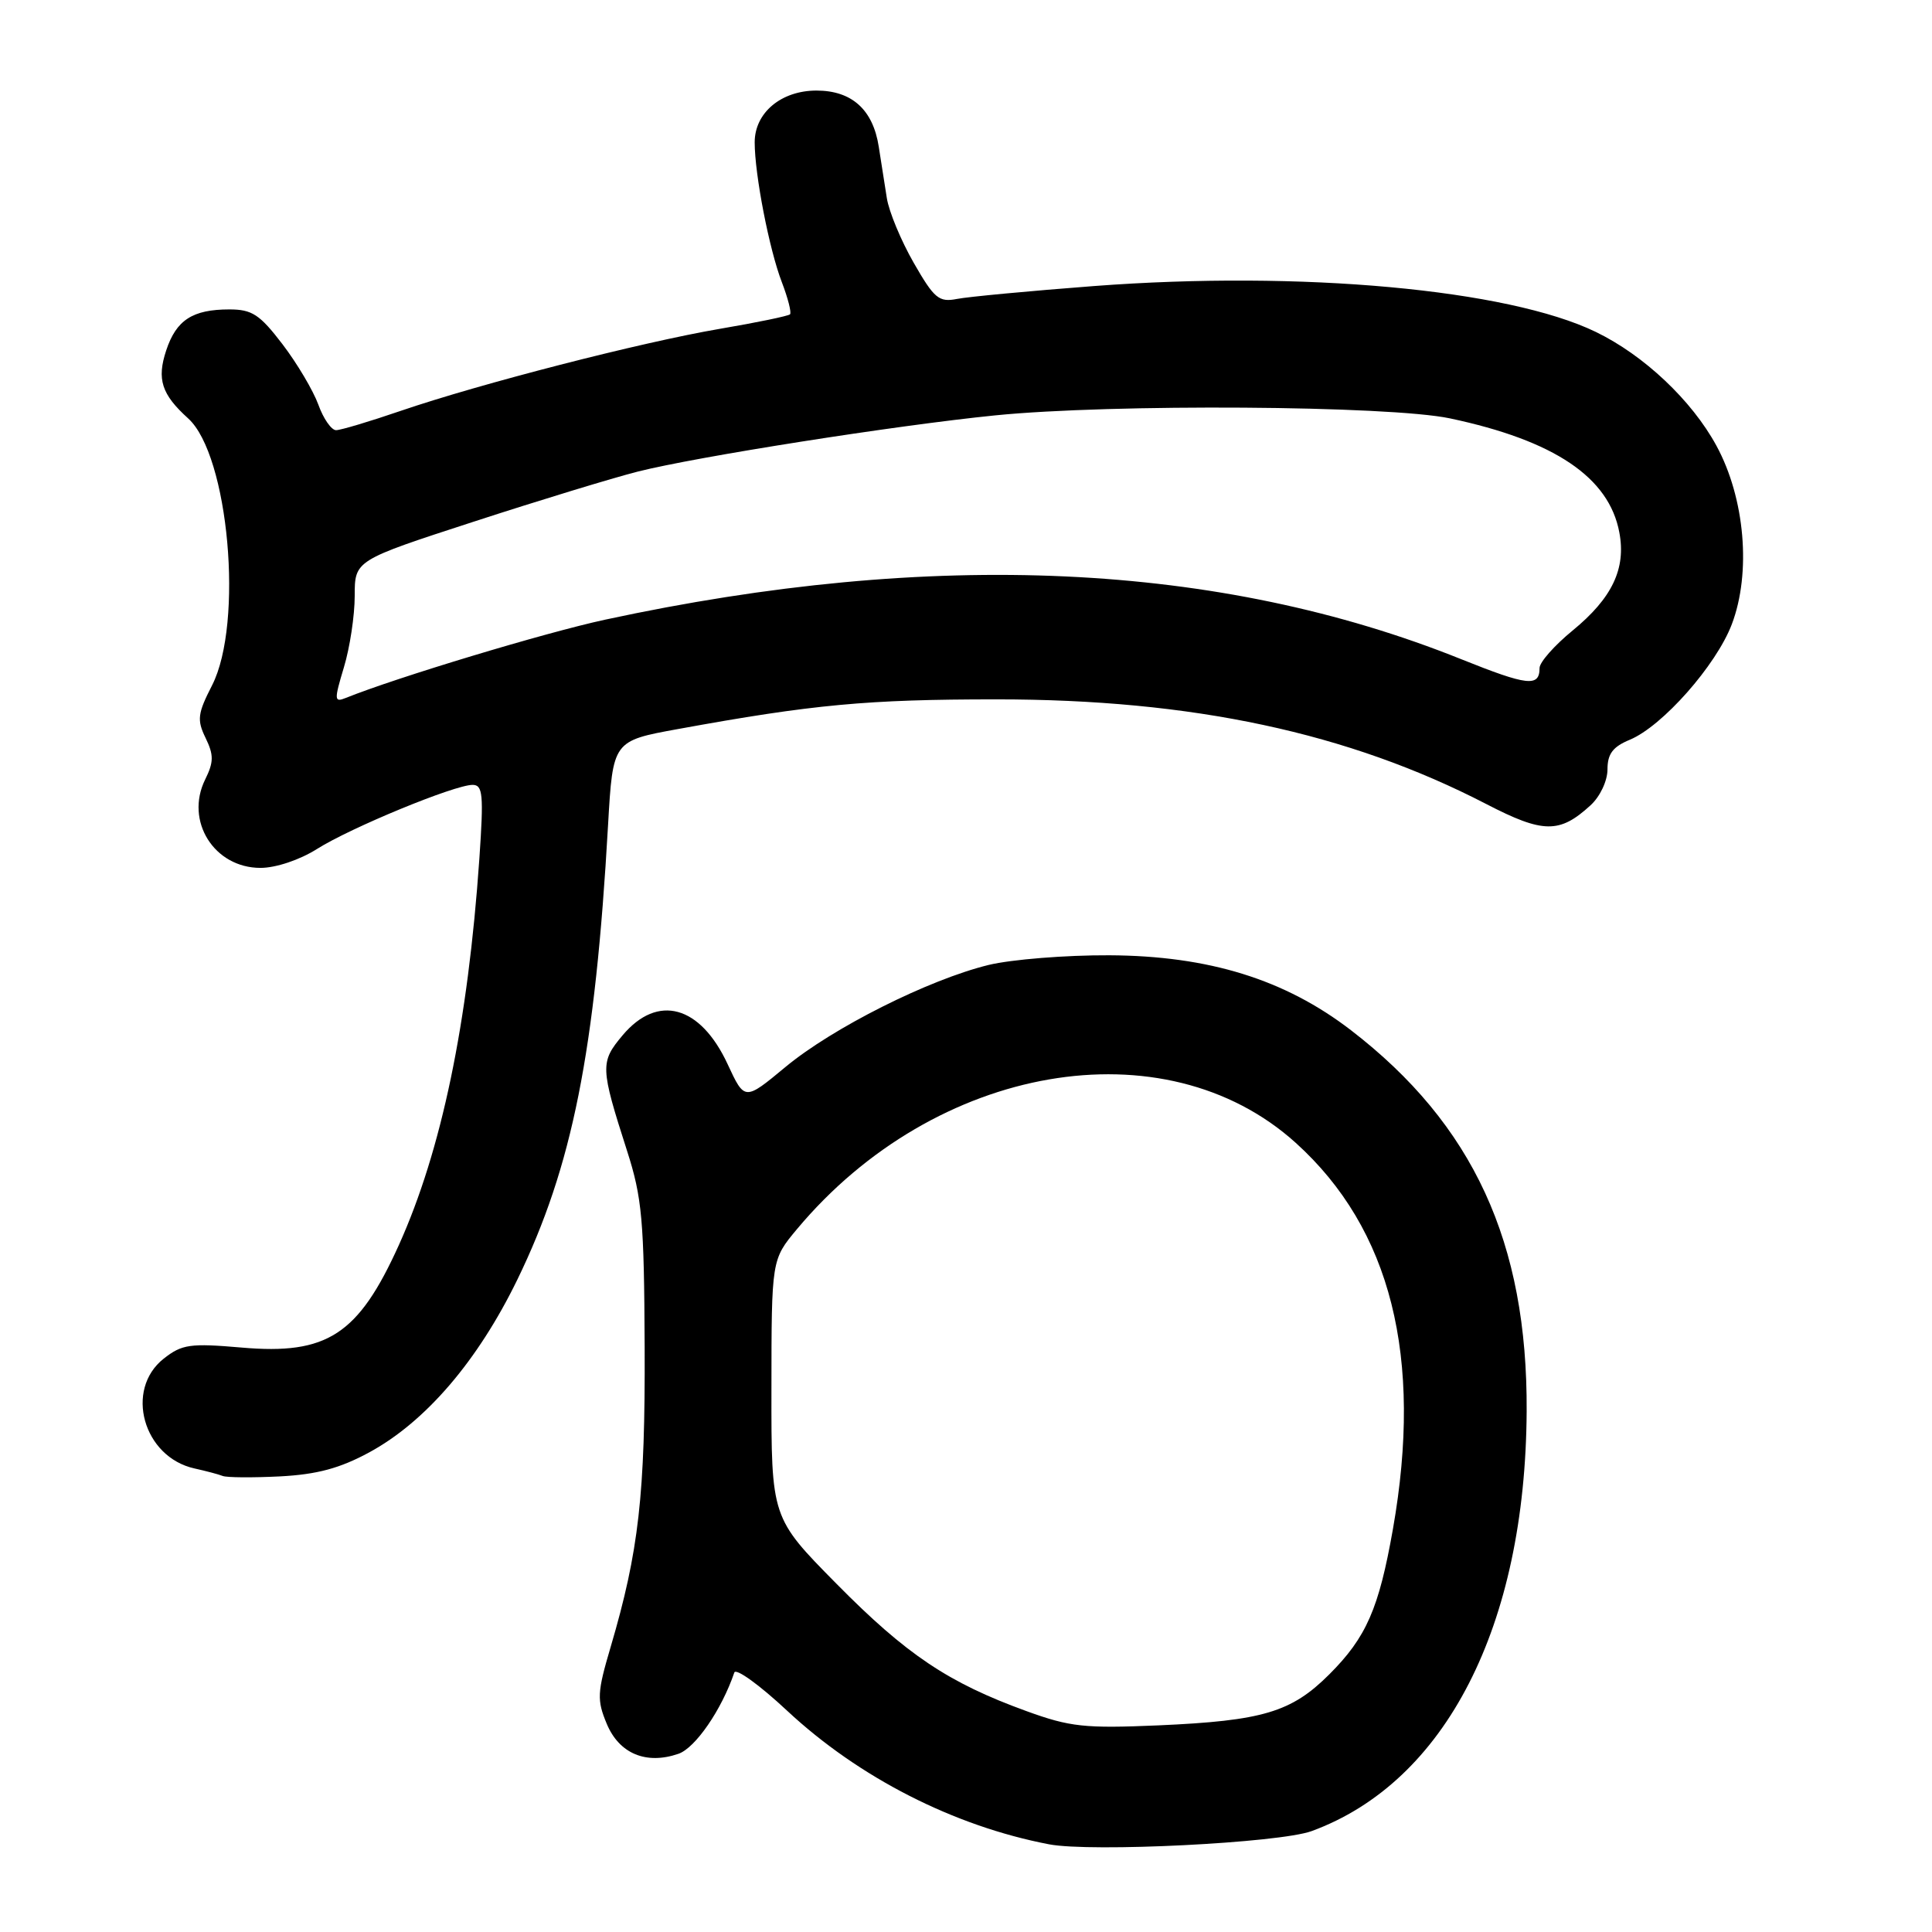 <?xml version="1.0" encoding="UTF-8" standalone="no"?>
<!DOCTYPE svg PUBLIC "-//W3C//DTD SVG 1.1//EN" "http://www.w3.org/Graphics/SVG/1.1/DTD/svg11.dtd" >
<svg xmlns="http://www.w3.org/2000/svg" xmlns:xlink="http://www.w3.org/1999/xlink" version="1.1" viewBox="0 0 256 256">
 <g >
 <path fill="currentColor"
d=" M 173.80 242.63 C 191.55 236.13 202.13 215.48 202.29 187.00 C 202.42 164.63 195.20 148.97 179.01 136.51 C 170.26 129.78 160.18 126.65 147.00 126.58 C 141.22 126.55 134.03 127.13 131.00 127.86 C 123.06 129.80 110.35 136.18 104.08 141.38 C 98.67 145.87 98.67 145.87 96.42 141.02 C 92.80 133.21 87.15 131.65 82.50 137.18 C 79.51 140.74 79.53 141.41 83.09 152.50 C 85.08 158.69 85.35 161.69 85.42 178.50 C 85.50 198.03 84.65 205.54 80.92 218.21 C 79.12 224.29 79.08 225.25 80.40 228.42 C 82.05 232.37 85.62 233.86 89.89 232.39 C 92.14 231.62 95.62 226.55 97.30 221.62 C 97.51 221.00 100.66 223.28 104.30 226.68 C 113.79 235.53 126.38 241.96 139.00 244.38 C 144.59 245.45 169.52 244.20 173.80 242.63 Z  M 48.94 192.44 C 56.42 188.37 63.31 180.32 68.55 169.56 C 75.84 154.57 78.87 139.38 80.57 109.33 C 81.21 98.17 81.21 98.17 89.85 96.60 C 107.71 93.34 114.97 92.67 132.00 92.67 C 158.00 92.66 178.67 97.08 196.96 106.55 C 204.48 110.44 206.65 110.47 210.75 106.71 C 212.02 105.55 213.00 103.47 213.00 101.95 C 213.00 99.89 213.71 98.95 215.96 98.02 C 220.27 96.23 227.39 88.18 229.47 82.73 C 232.07 75.90 231.22 66.01 227.43 59.05 C 224.16 53.04 217.82 47.06 211.45 43.98 C 199.78 38.33 172.42 35.83 145.00 37.90 C 136.47 38.55 128.29 39.32 126.81 39.61 C 124.41 40.08 123.79 39.56 121.07 34.82 C 119.39 31.89 117.79 28.04 117.51 26.25 C 117.23 24.46 116.75 21.40 116.44 19.44 C 115.68 14.53 112.87 12.00 108.19 12.00 C 103.51 12.00 100.00 14.94 100.00 18.86 C 100.00 23.13 101.93 33.06 103.59 37.37 C 104.41 39.51 104.90 41.43 104.68 41.65 C 104.46 41.87 100.28 42.74 95.39 43.57 C 84.92 45.36 63.59 50.85 53.07 54.45 C 48.99 55.85 45.14 57.00 44.53 57.00 C 43.91 57.00 42.85 55.48 42.18 53.61 C 41.50 51.75 39.37 48.15 37.43 45.61 C 34.42 41.67 33.40 41.00 30.39 41.00 C 25.51 41.00 23.35 42.41 22.02 46.44 C 20.76 50.25 21.41 52.26 24.93 55.44 C 30.31 60.31 32.31 82.56 28.10 90.81 C 26.18 94.56 26.08 95.39 27.24 97.78 C 28.34 100.05 28.33 100.97 27.18 103.30 C 24.48 108.79 28.37 115.00 34.52 115.00 C 36.55 115.00 39.72 113.94 42.01 112.49 C 46.49 109.66 60.23 104.00 62.62 104.00 C 63.98 104.00 64.10 105.28 63.52 113.75 C 62.01 135.62 58.50 152.45 52.85 164.98 C 47.48 176.86 43.35 179.55 32.03 178.56 C 25.19 177.97 24.12 178.12 21.70 180.02 C 16.47 184.14 18.98 193.08 25.78 194.58 C 27.27 194.91 28.95 195.35 29.50 195.57 C 30.05 195.79 33.47 195.81 37.10 195.63 C 42.02 195.37 45.03 194.56 48.94 192.44 Z  M 135.98 226.72 C 125.66 222.97 120.12 219.26 110.85 209.87 C 102.20 201.11 102.20 201.11 102.22 184.01 C 102.23 166.91 102.23 166.91 105.60 162.87 C 123.92 140.95 154.28 135.70 171.70 151.44 C 184.31 162.84 188.58 179.83 184.57 202.61 C 182.71 213.15 181.05 216.95 176.15 221.85 C 171.12 226.88 167.32 228.01 153.50 228.62 C 143.71 229.04 141.78 228.83 135.98 226.72 Z  M 45.57 88.42 C 46.36 85.81 47.00 81.56 47.00 78.97 C 47.00 74.25 47.00 74.25 62.75 69.13 C 71.41 66.31 81.20 63.33 84.50 62.49 C 92.29 60.52 118.64 56.37 131.86 55.04 C 147.29 53.49 184.08 53.73 192.14 55.44 C 205.97 58.37 213.21 63.25 214.57 70.55 C 215.48 75.35 213.62 79.25 208.39 83.54 C 205.98 85.51 204.00 87.75 204.00 88.51 C 204.00 91.06 202.42 90.88 193.60 87.34 C 161.55 74.47 123.67 72.73 80.18 82.11 C 72.18 83.84 52.54 89.77 45.82 92.48 C 44.28 93.10 44.26 92.78 45.57 88.42 Z "/>
</g>
</svg>